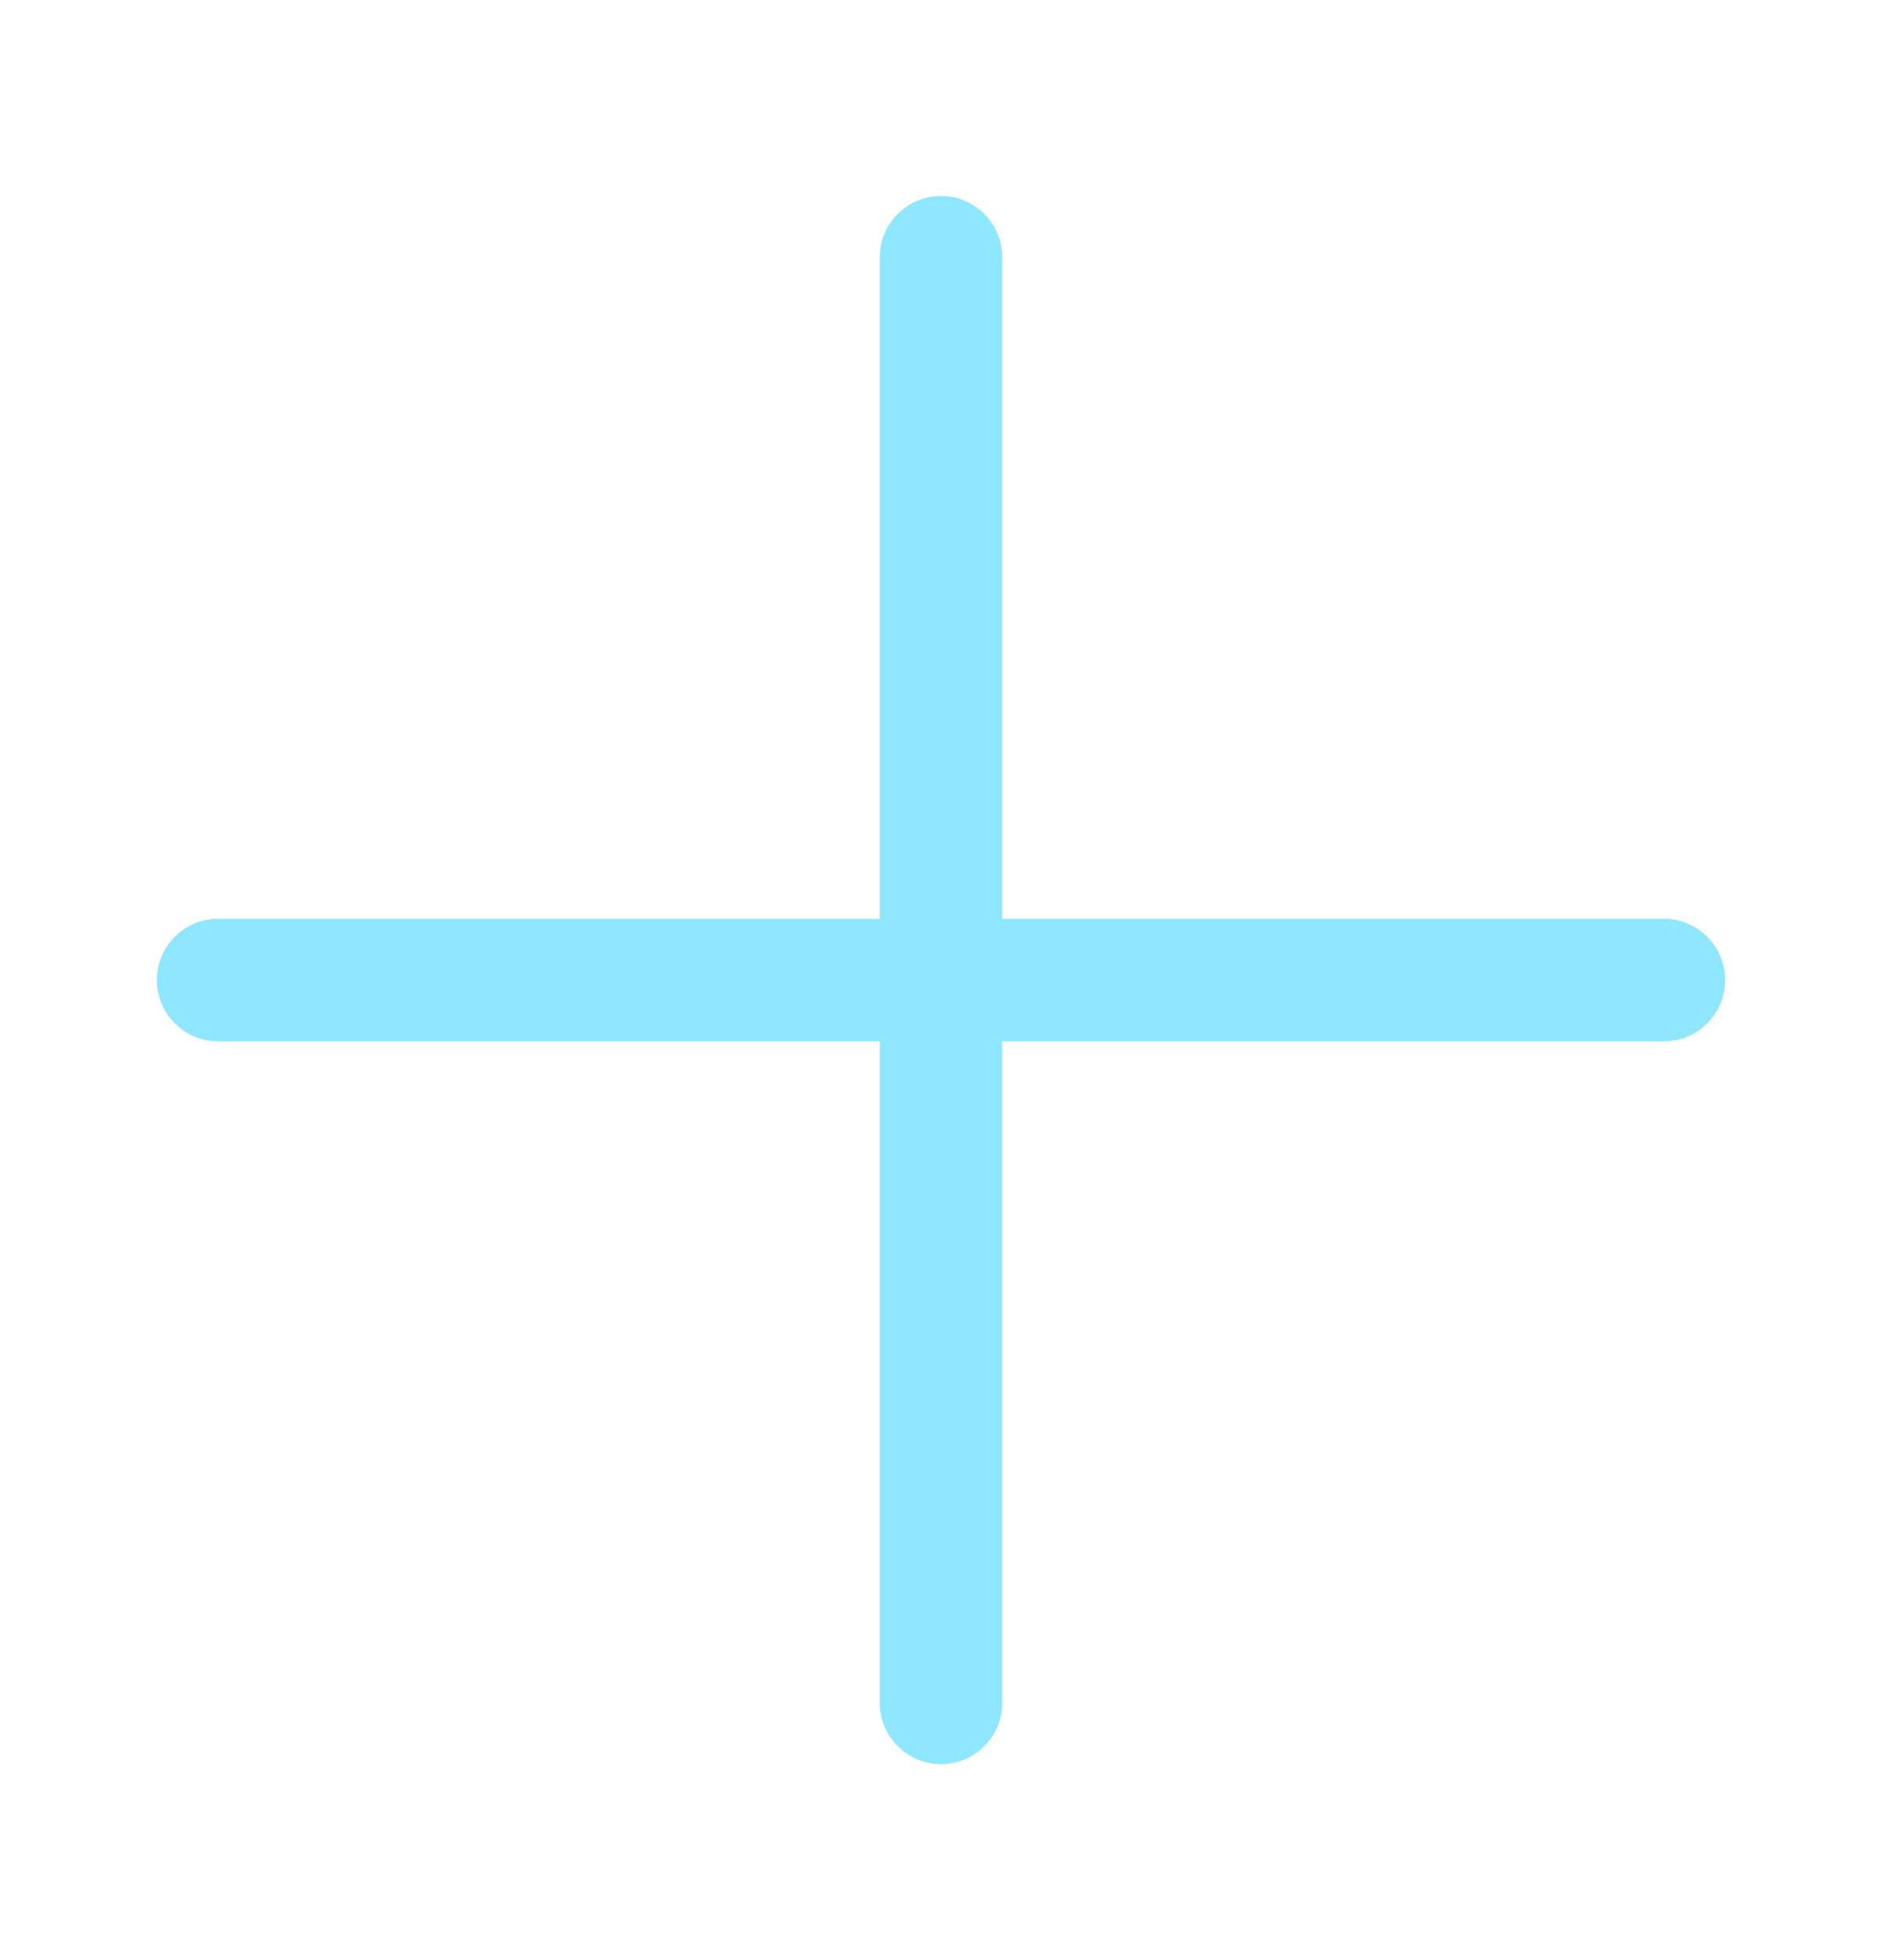 <svg width="24" height="25" viewBox="0 0 24 25" fill="none" xmlns="http://www.w3.org/2000/svg">
<path d="M21.219 11.719H12.781V3.281C12.781 2.85 12.431 2.5 12 2.5C11.569 2.5 11.219 2.85 11.219 3.281V11.719H2.781C2.35 11.719 2 12.069 2 12.5C2 12.931 2.35 13.281 2.781 13.281H11.219V21.719C11.219 22.15 11.569 22.5 12 22.5C12.431 22.5 12.781 22.15 12.781 21.719V13.281H21.219C21.65 13.281 22 12.931 22 12.5C22 12.069 21.65 11.719 21.219 11.719Z" fill="#8FE6FF"/>
</svg>
